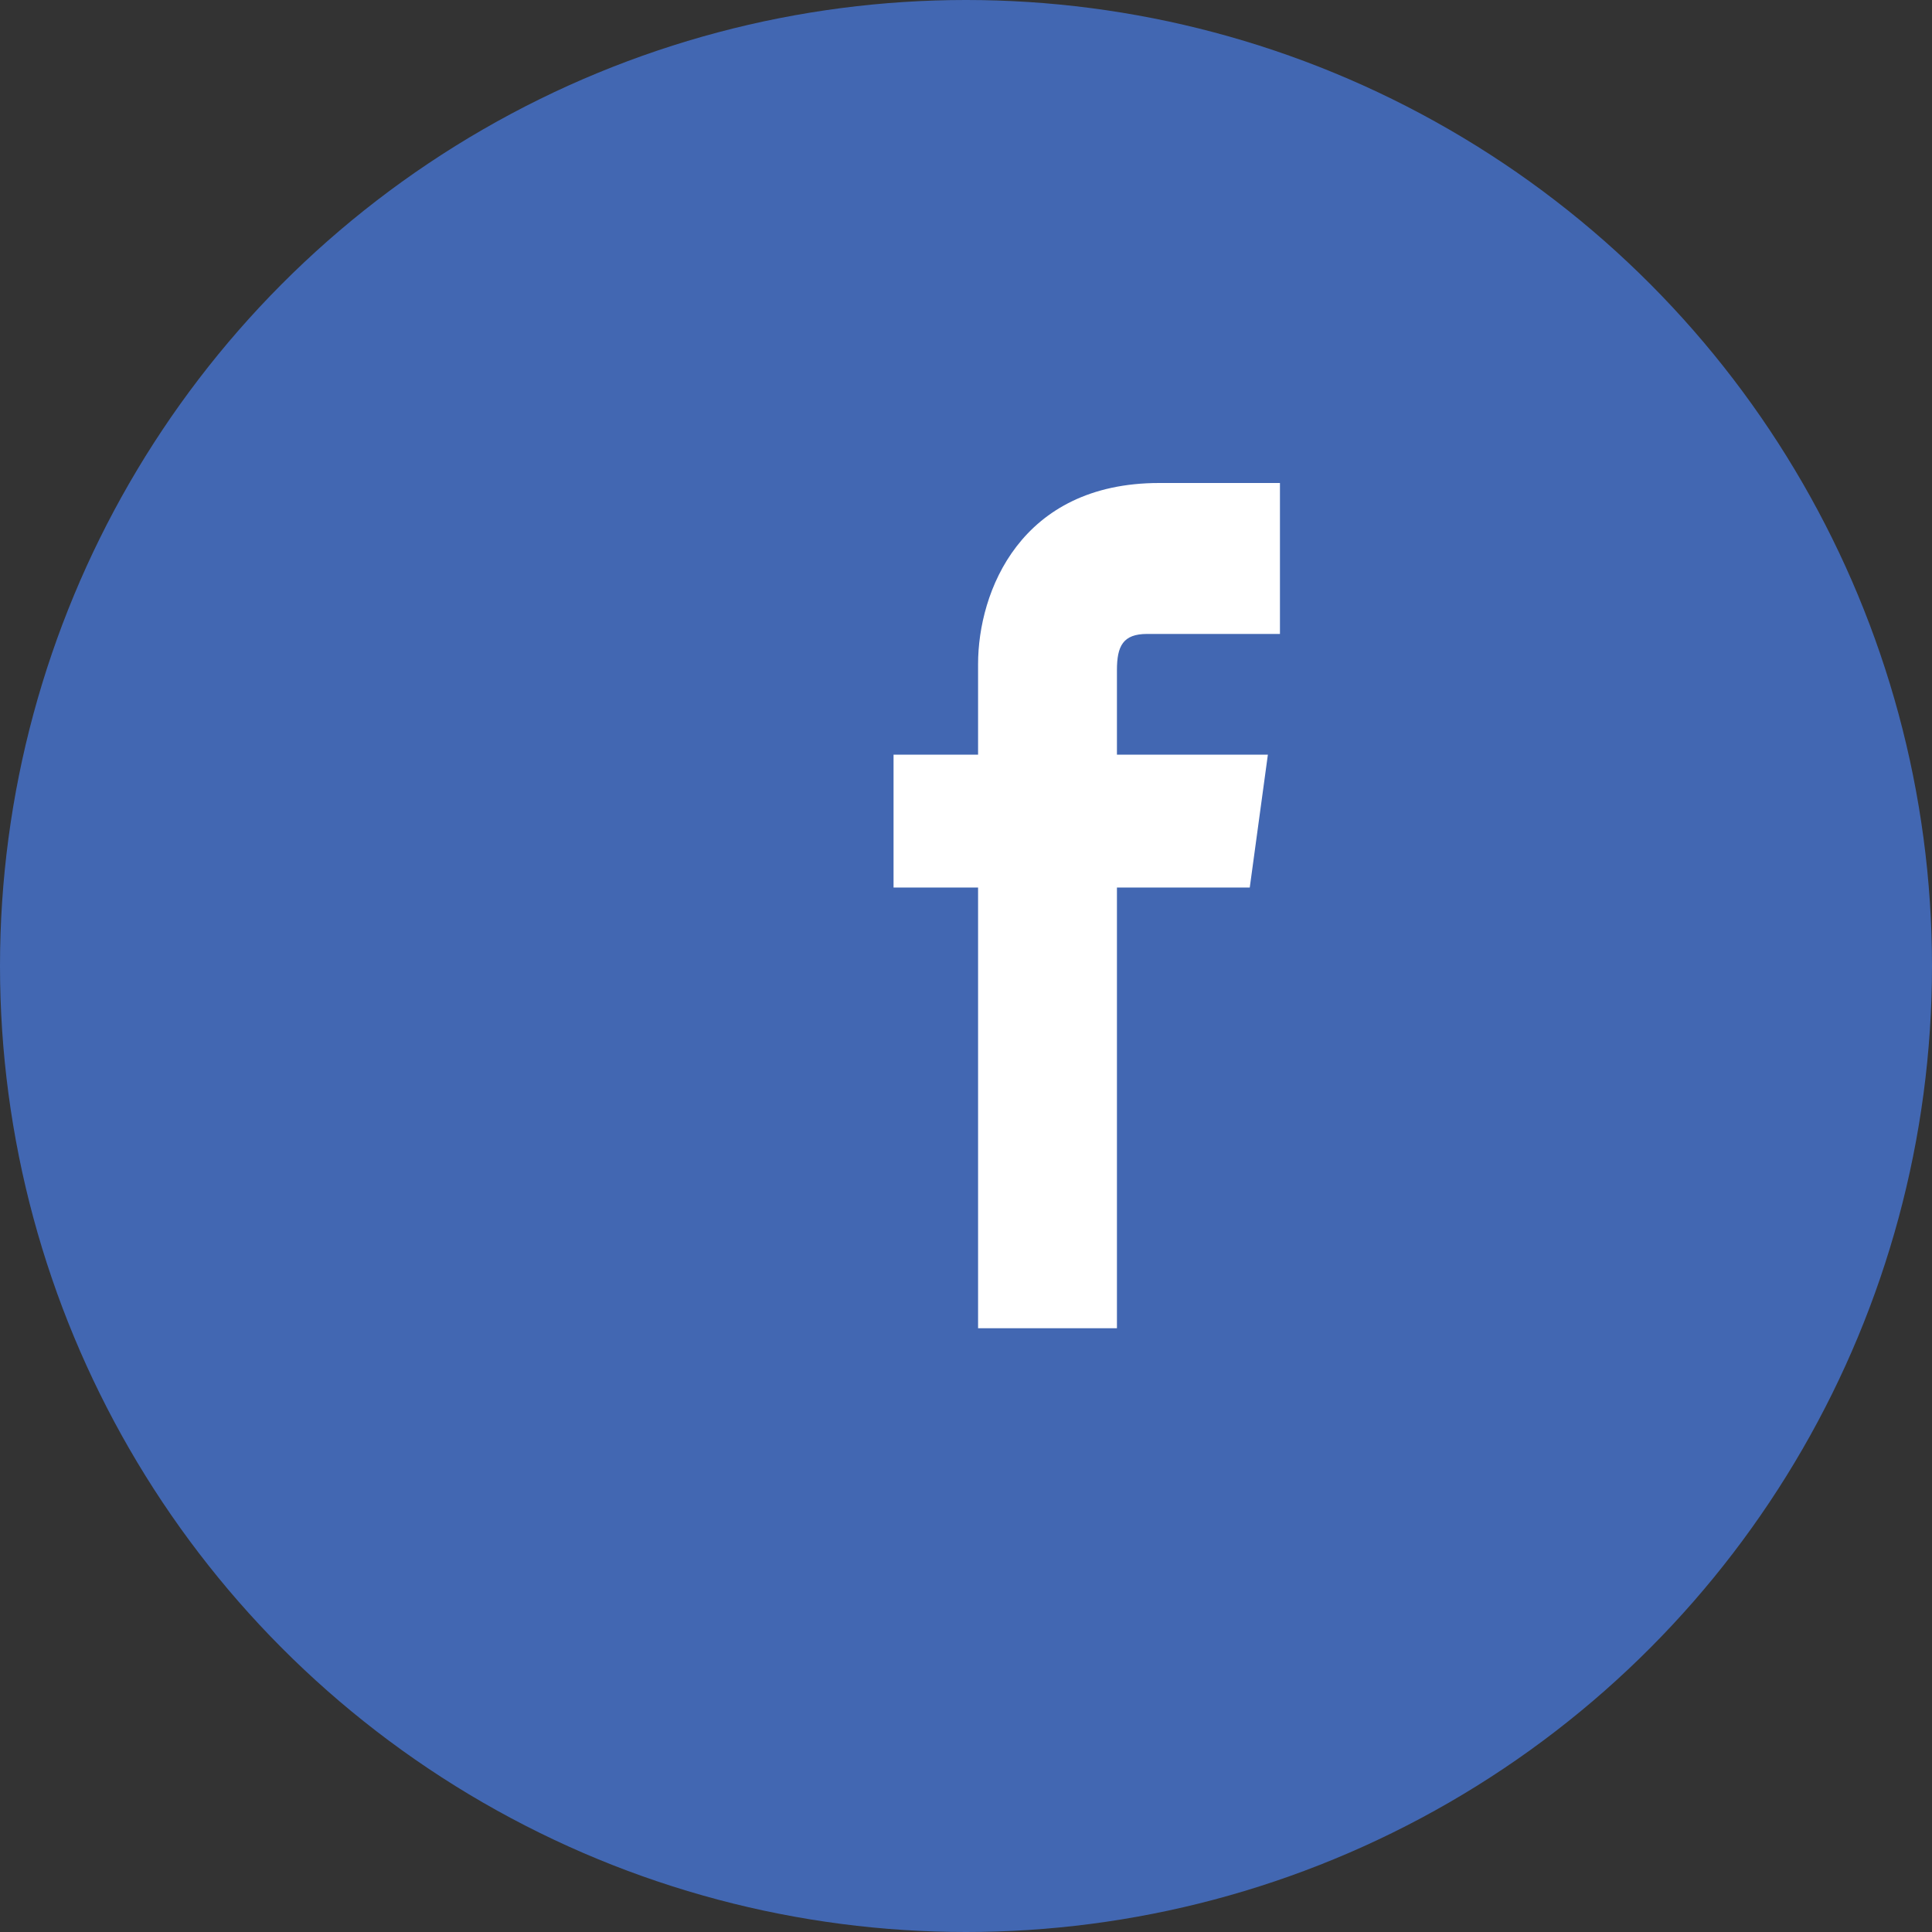 <svg xmlns="http://www.w3.org/2000/svg" viewBox="0 0 32 32" width="28" height="28">
  <rect x="0" y="0" width="32" height="32" fill="#333333" stroke="none"/>
  <circle cx="16" cy="16" r="16" fill="#4267B2"/>
  <path d="M21 10.5h-2c-.4 0-.5.2-.5.6v1.4H21l-.3 2.2h-2.2V22h-2.3v-7.3h-1.4v-2.2h1.4V11c0-1.2.7-3 3-3h2V10.5z" fill="#fff"/>
</svg>
